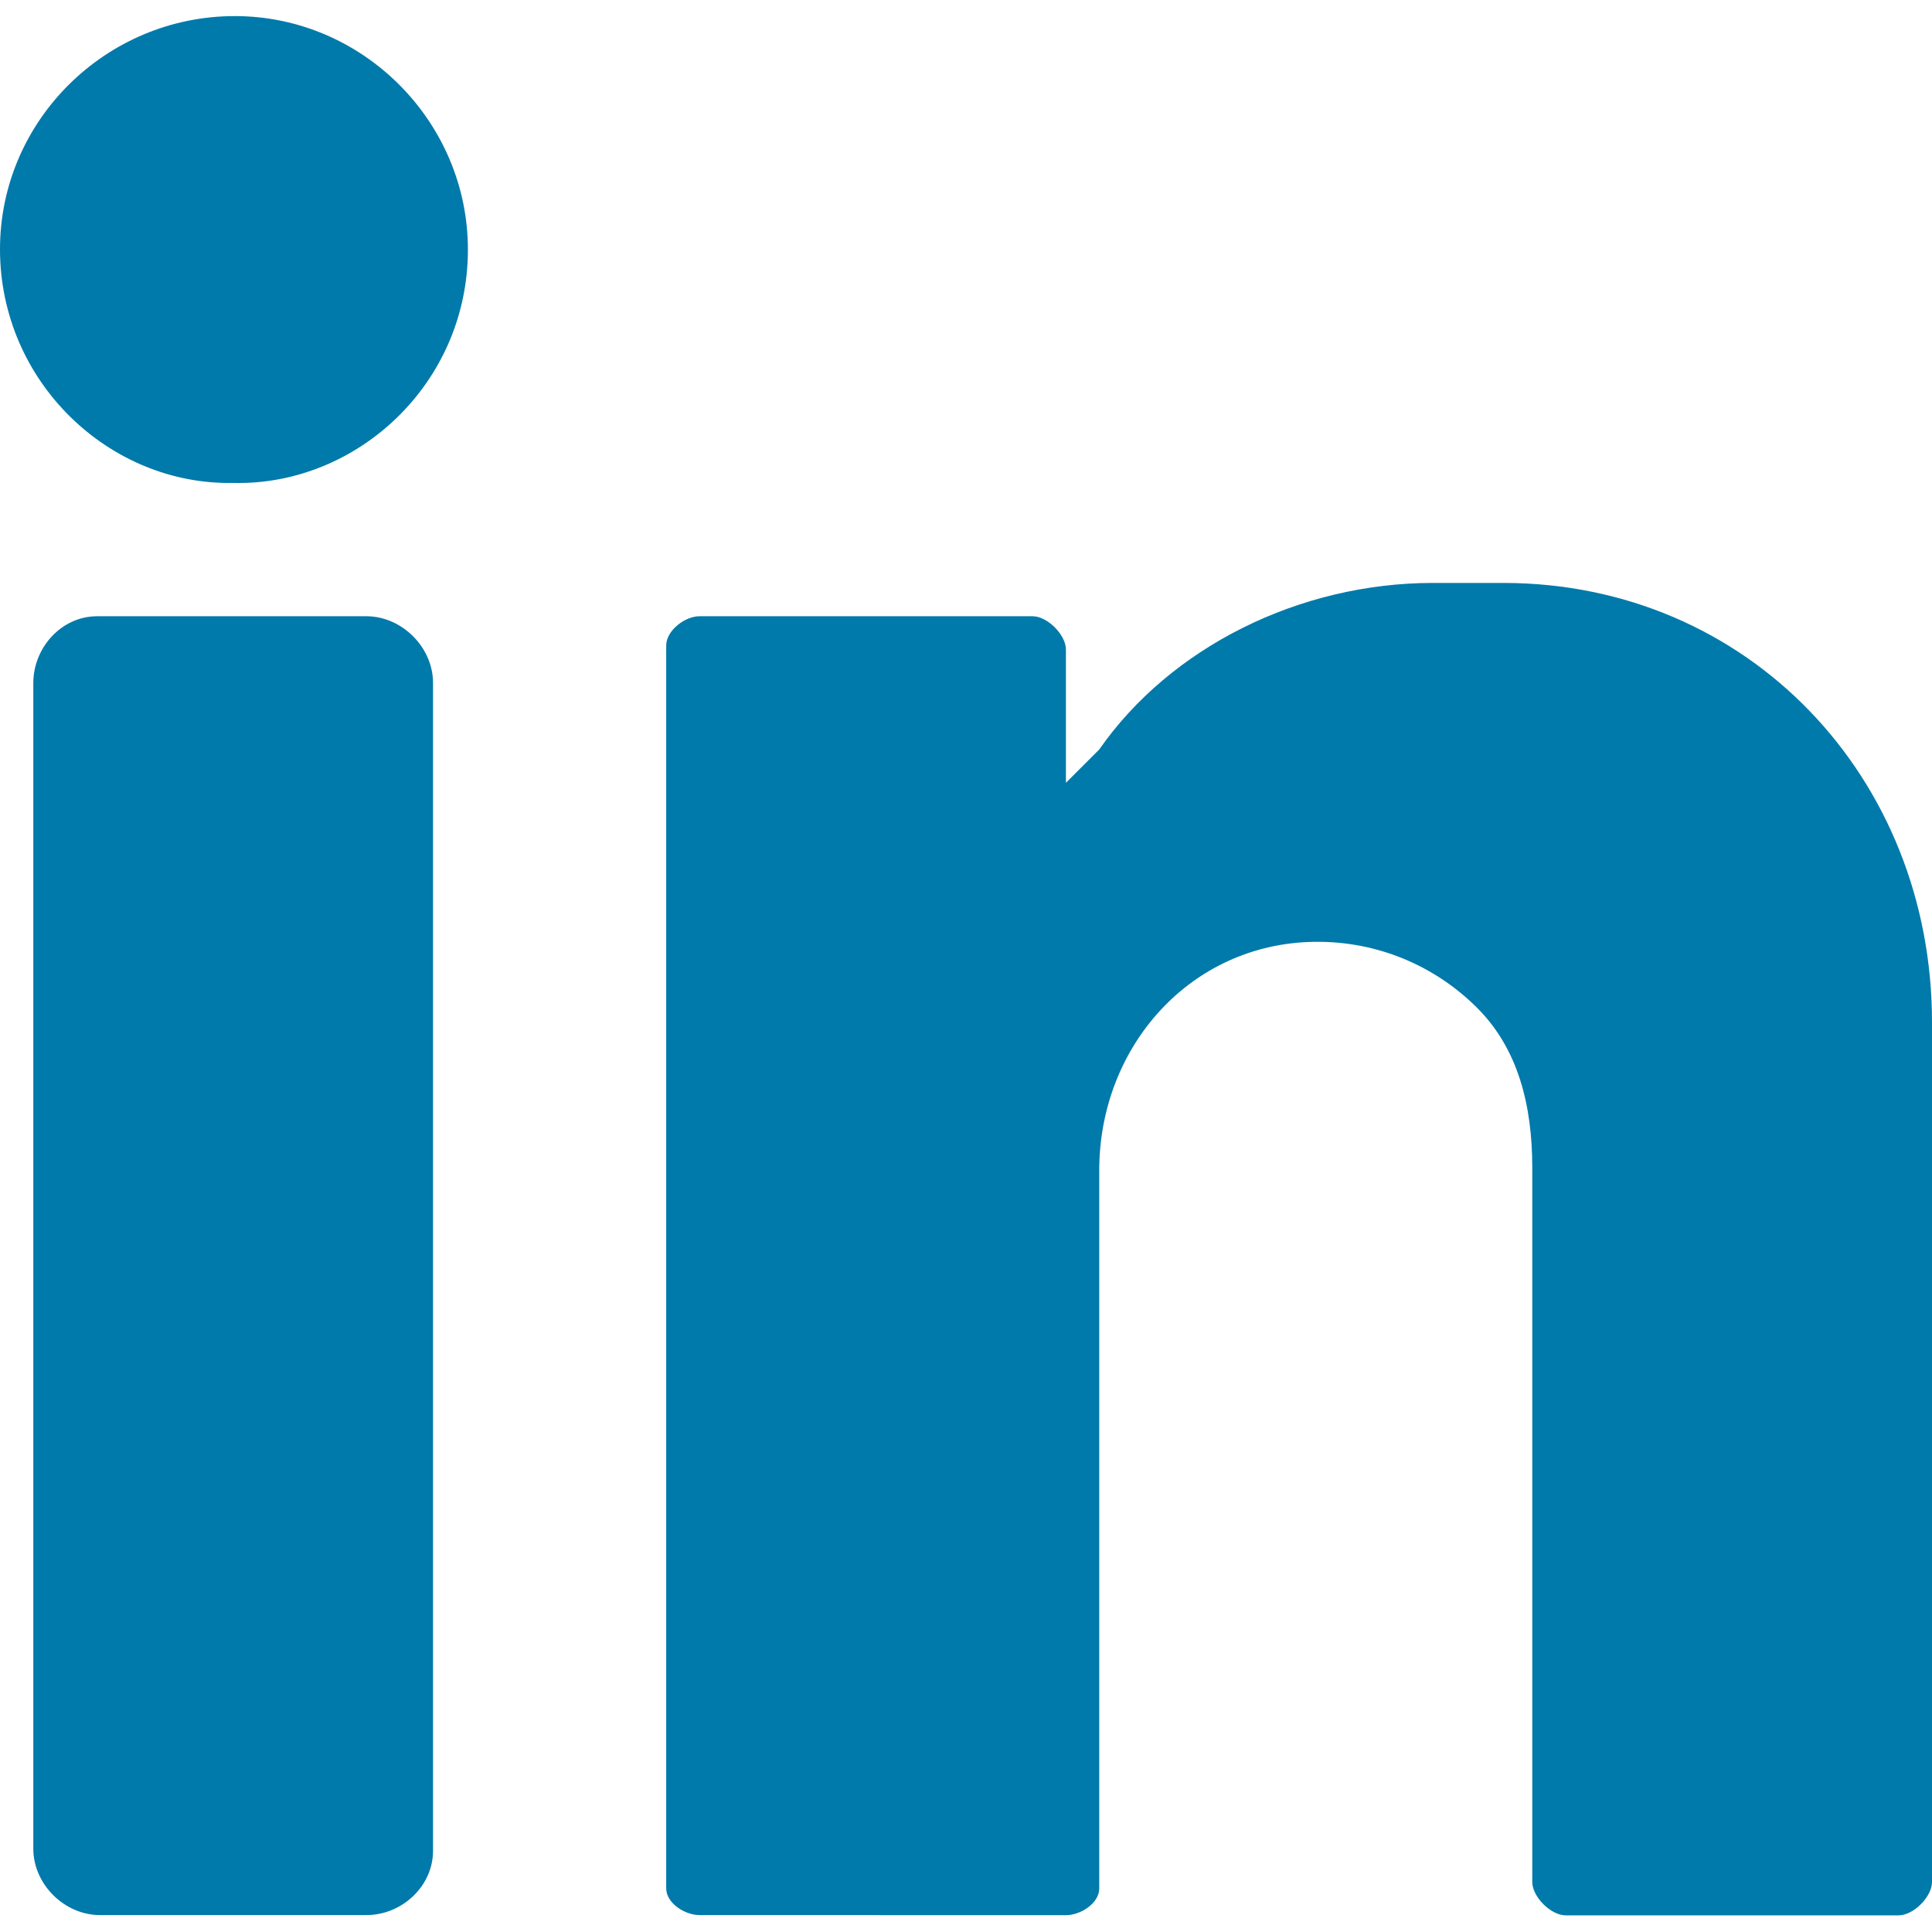 <?xml version="1.0" encoding="UTF-8" standalone="no"?>
<svg width="40px" height="40px" viewBox="0 0 58 57" version="1.1" xmlns="http://www.w3.org/2000/svg" xmlns:xlink="http://www.w3.org/1999/xlink">
    <!-- Generator: Sketch 40.1 (33804) - http://www.bohemiancoding.com/sketch -->
    <title>10 -Linkedin- (social, media, communication, flat)</title>
    <desc>Created with Sketch.</desc>
    <defs></defs>
    <g id="Page-1" stroke="none" stroke-width="1" fill="none" fill-rule="evenodd">
        <g id="Icons" transform="translate(-1201, -377)" fill="#007AAA">
            <g id="10--Linkedin--(social,-media,-communication,-flat)" transform="translate(1201, 376)">
                <path d="M7.057,0.983 C10.892,0.986 14.055,4.154 14.047,8.008 C14.038,12.044 10.689,15.086 7.01,14.998 C3.278,15.074 -0.001,11.957 0,7.981 C0,4.126 3.175,0.98 7.057,0.983" id="Fill-64"></path>
                <path d="M11,57.992 L3,57.992 C1.934,57.992 1,57.067 1,56 L1,21.007 C1,19.94 1.848,19 2.915,19 L11,19 C12.066,19 13,19.934 13,21 L13,56.061 C13,57.127 12.066,57.992 11,57.992" id="Fill-65"></path>
                <path d="M58,31.19 C58,23.841 52.479,18 45.129,18 L43.022,18 C39.001,18 35.136,19.934 33,23 C32.291,23.709 32,24 32,24 L32,20 C32,19.558 31.443,19 31,19 L21,19 C20.557,19 20,19.434 20,19.877 L20,57.191 C20,57.633 20.557,57.992 21,57.992 L32,57.995 C32.443,57.995 33,57.636 33,57.193 L33,35.636 C33,31.91 35.751,28.816 39.477,28.774 C41.379,28.752 43.104,29.515 44.346,30.758 C45.573,31.984 46,33.679 46,35.55 L46,57 C46,57.443 46.557,58 47,58 L57,58 C57.443,58 58,57.443 58,57 L58,31.19 L58,31.19 Z" id="Fill-66"></path>
            </g>
        </g>
    </g>
</svg>
